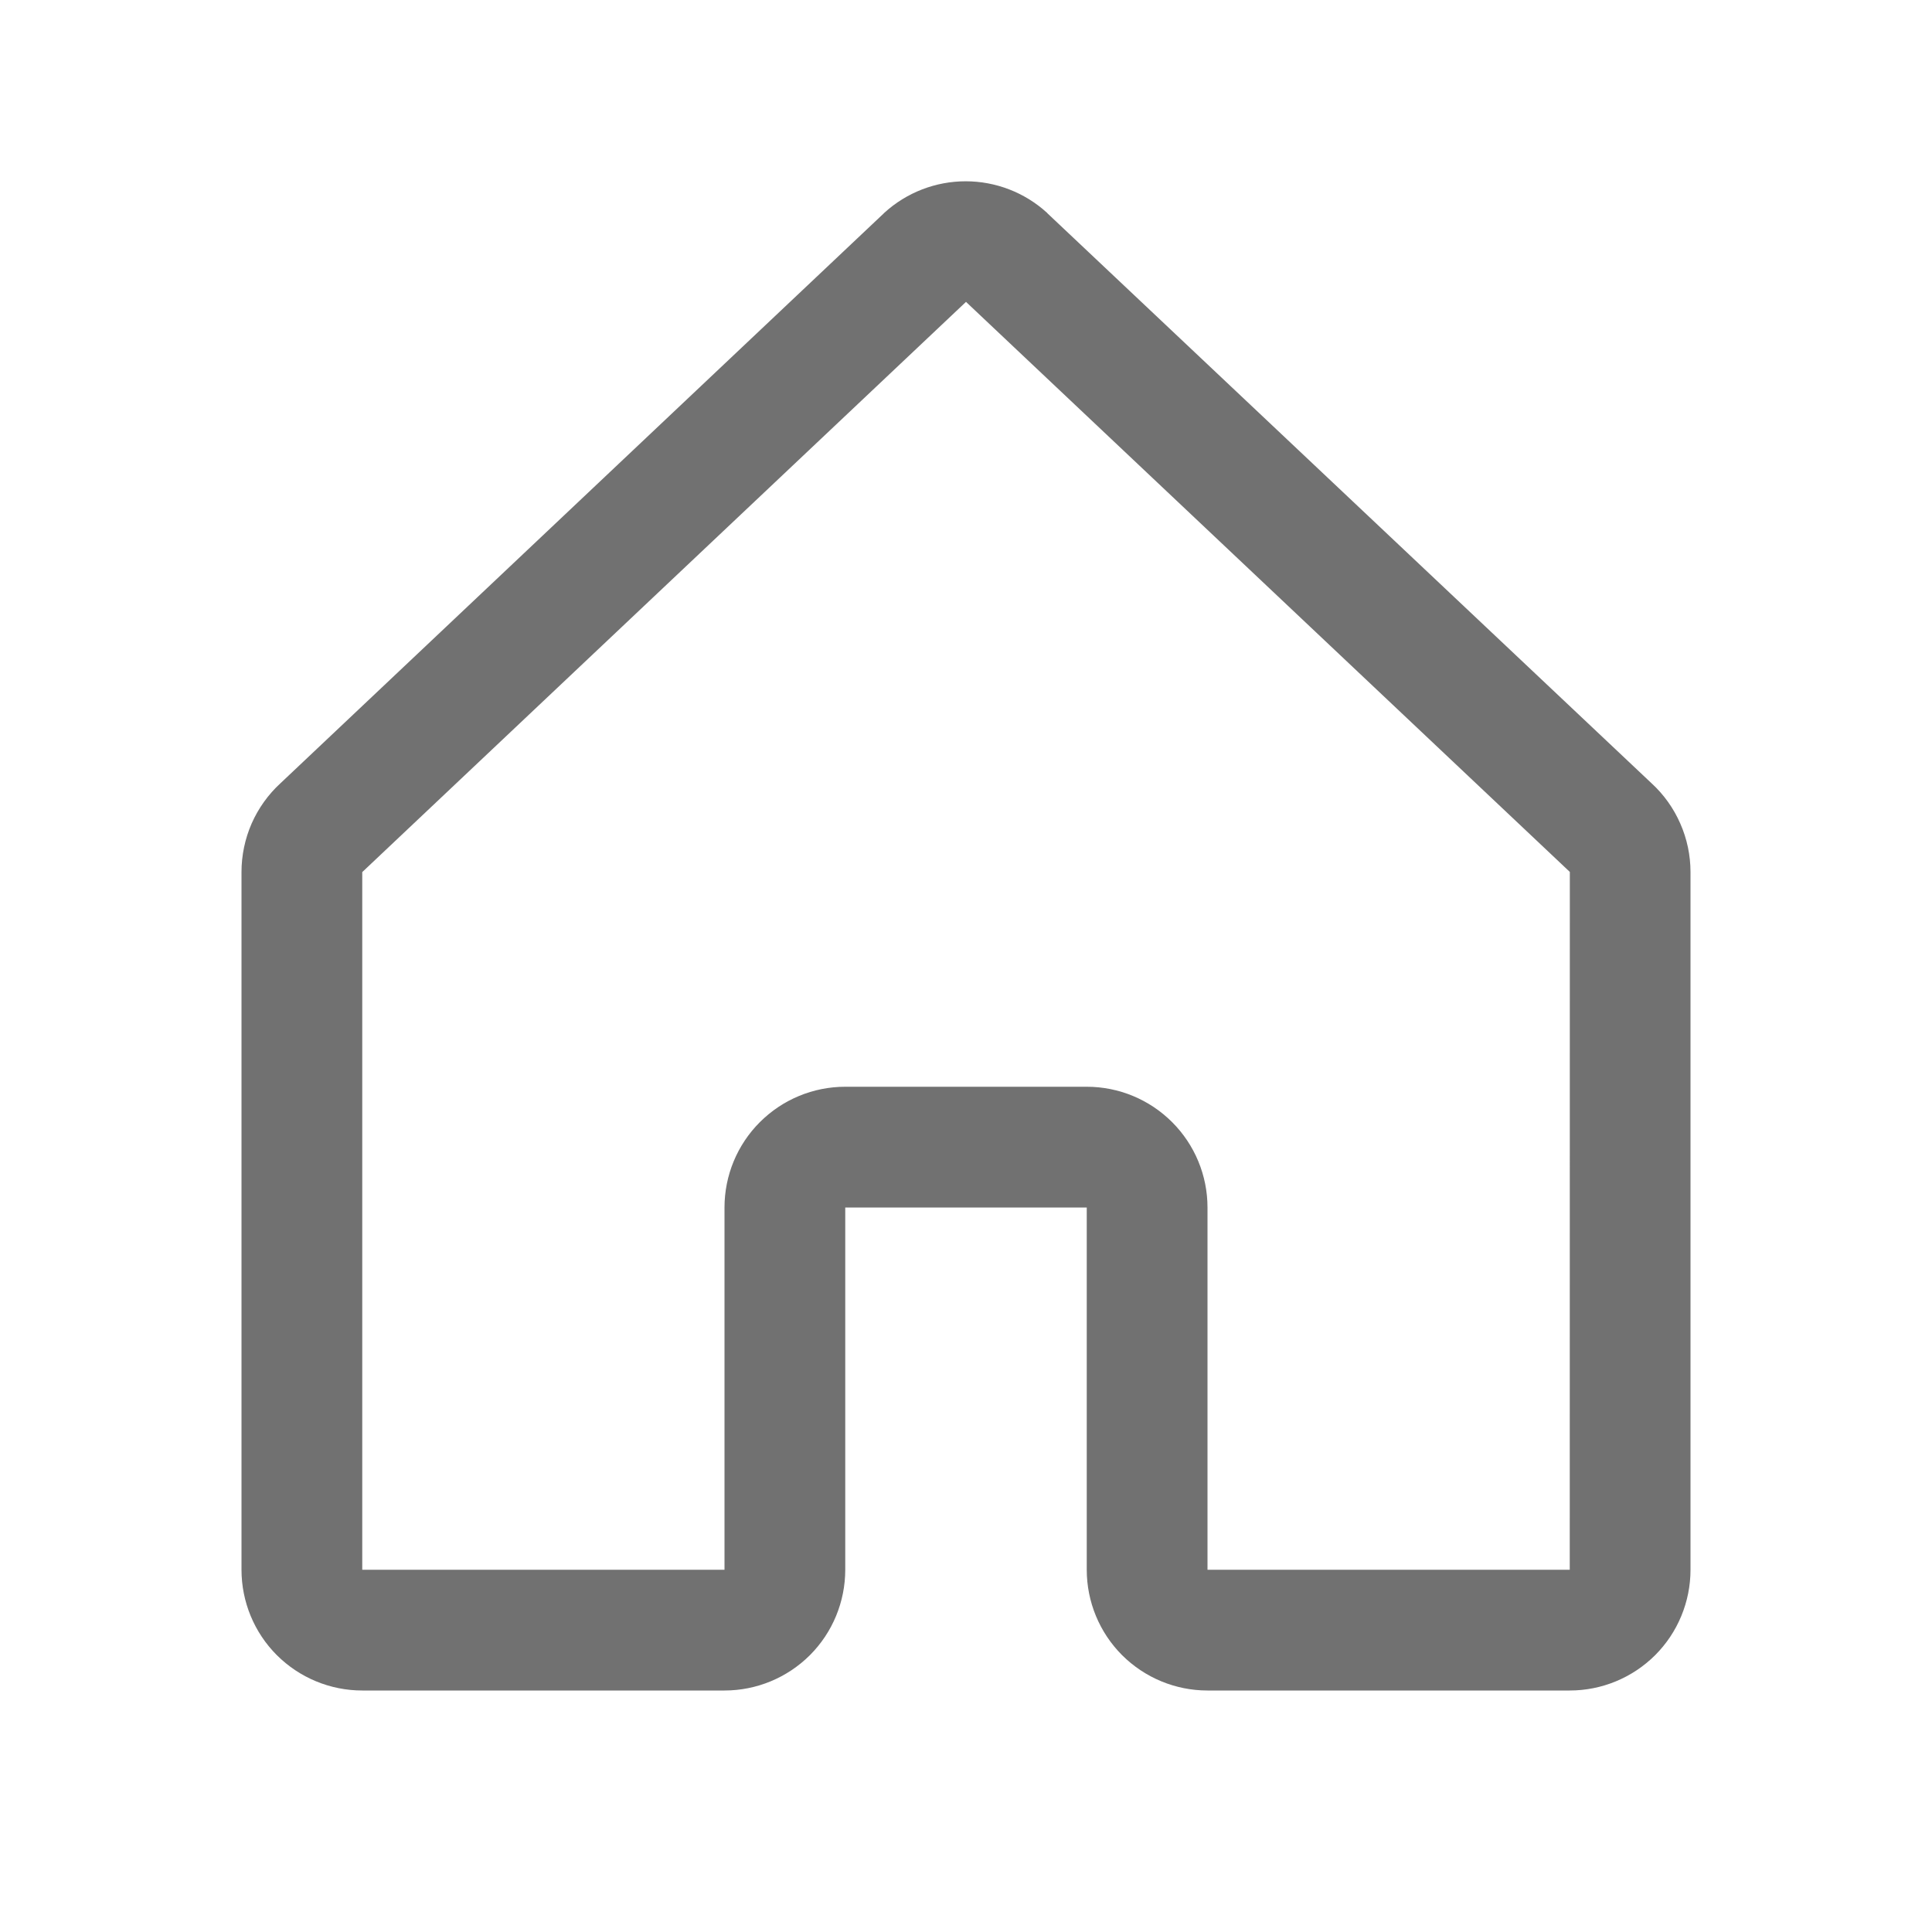 <svg width="24" height="24" viewBox="0 0 24 24" fill="none" xmlns="http://www.w3.org/2000/svg">
<g id="House">
<path id="Vector" d="M20.515 9.729L13.015 2.653C13.012 2.649 13.008 2.646 13.005 2.642C12.729 2.391 12.369 2.252 11.996 2.252C11.623 2.252 11.263 2.391 10.987 2.642L10.976 2.653L3.485 9.729C3.332 9.869 3.21 10.04 3.126 10.23C3.043 10.42 3 10.626 3 10.833V19.5C3 19.898 3.158 20.28 3.439 20.561C3.721 20.842 4.102 21 4.5 21H9C9.398 21 9.779 20.842 10.061 20.561C10.342 20.28 10.5 19.898 10.5 19.5V15H13.5V19.5C13.5 19.898 13.658 20.28 13.939 20.561C14.221 20.842 14.602 21 15 21H19.5C19.898 21 20.279 20.842 20.561 20.561C20.842 20.28 21 19.898 21 19.5V10.833C21 10.626 20.957 10.42 20.873 10.23C20.79 10.04 20.668 9.869 20.515 9.729ZM19.5 19.5H15V15C15 14.602 14.842 14.221 14.561 13.94C14.279 13.658 13.898 13.5 13.5 13.5H10.5C10.102 13.5 9.721 13.658 9.439 13.94C9.158 14.221 9 14.602 9 15V19.5H4.5V10.833L4.51 10.824L12 3.75L19.491 10.822L19.501 10.831L19.5 19.5Z" fill="#717171"/>
</g>
</svg>
